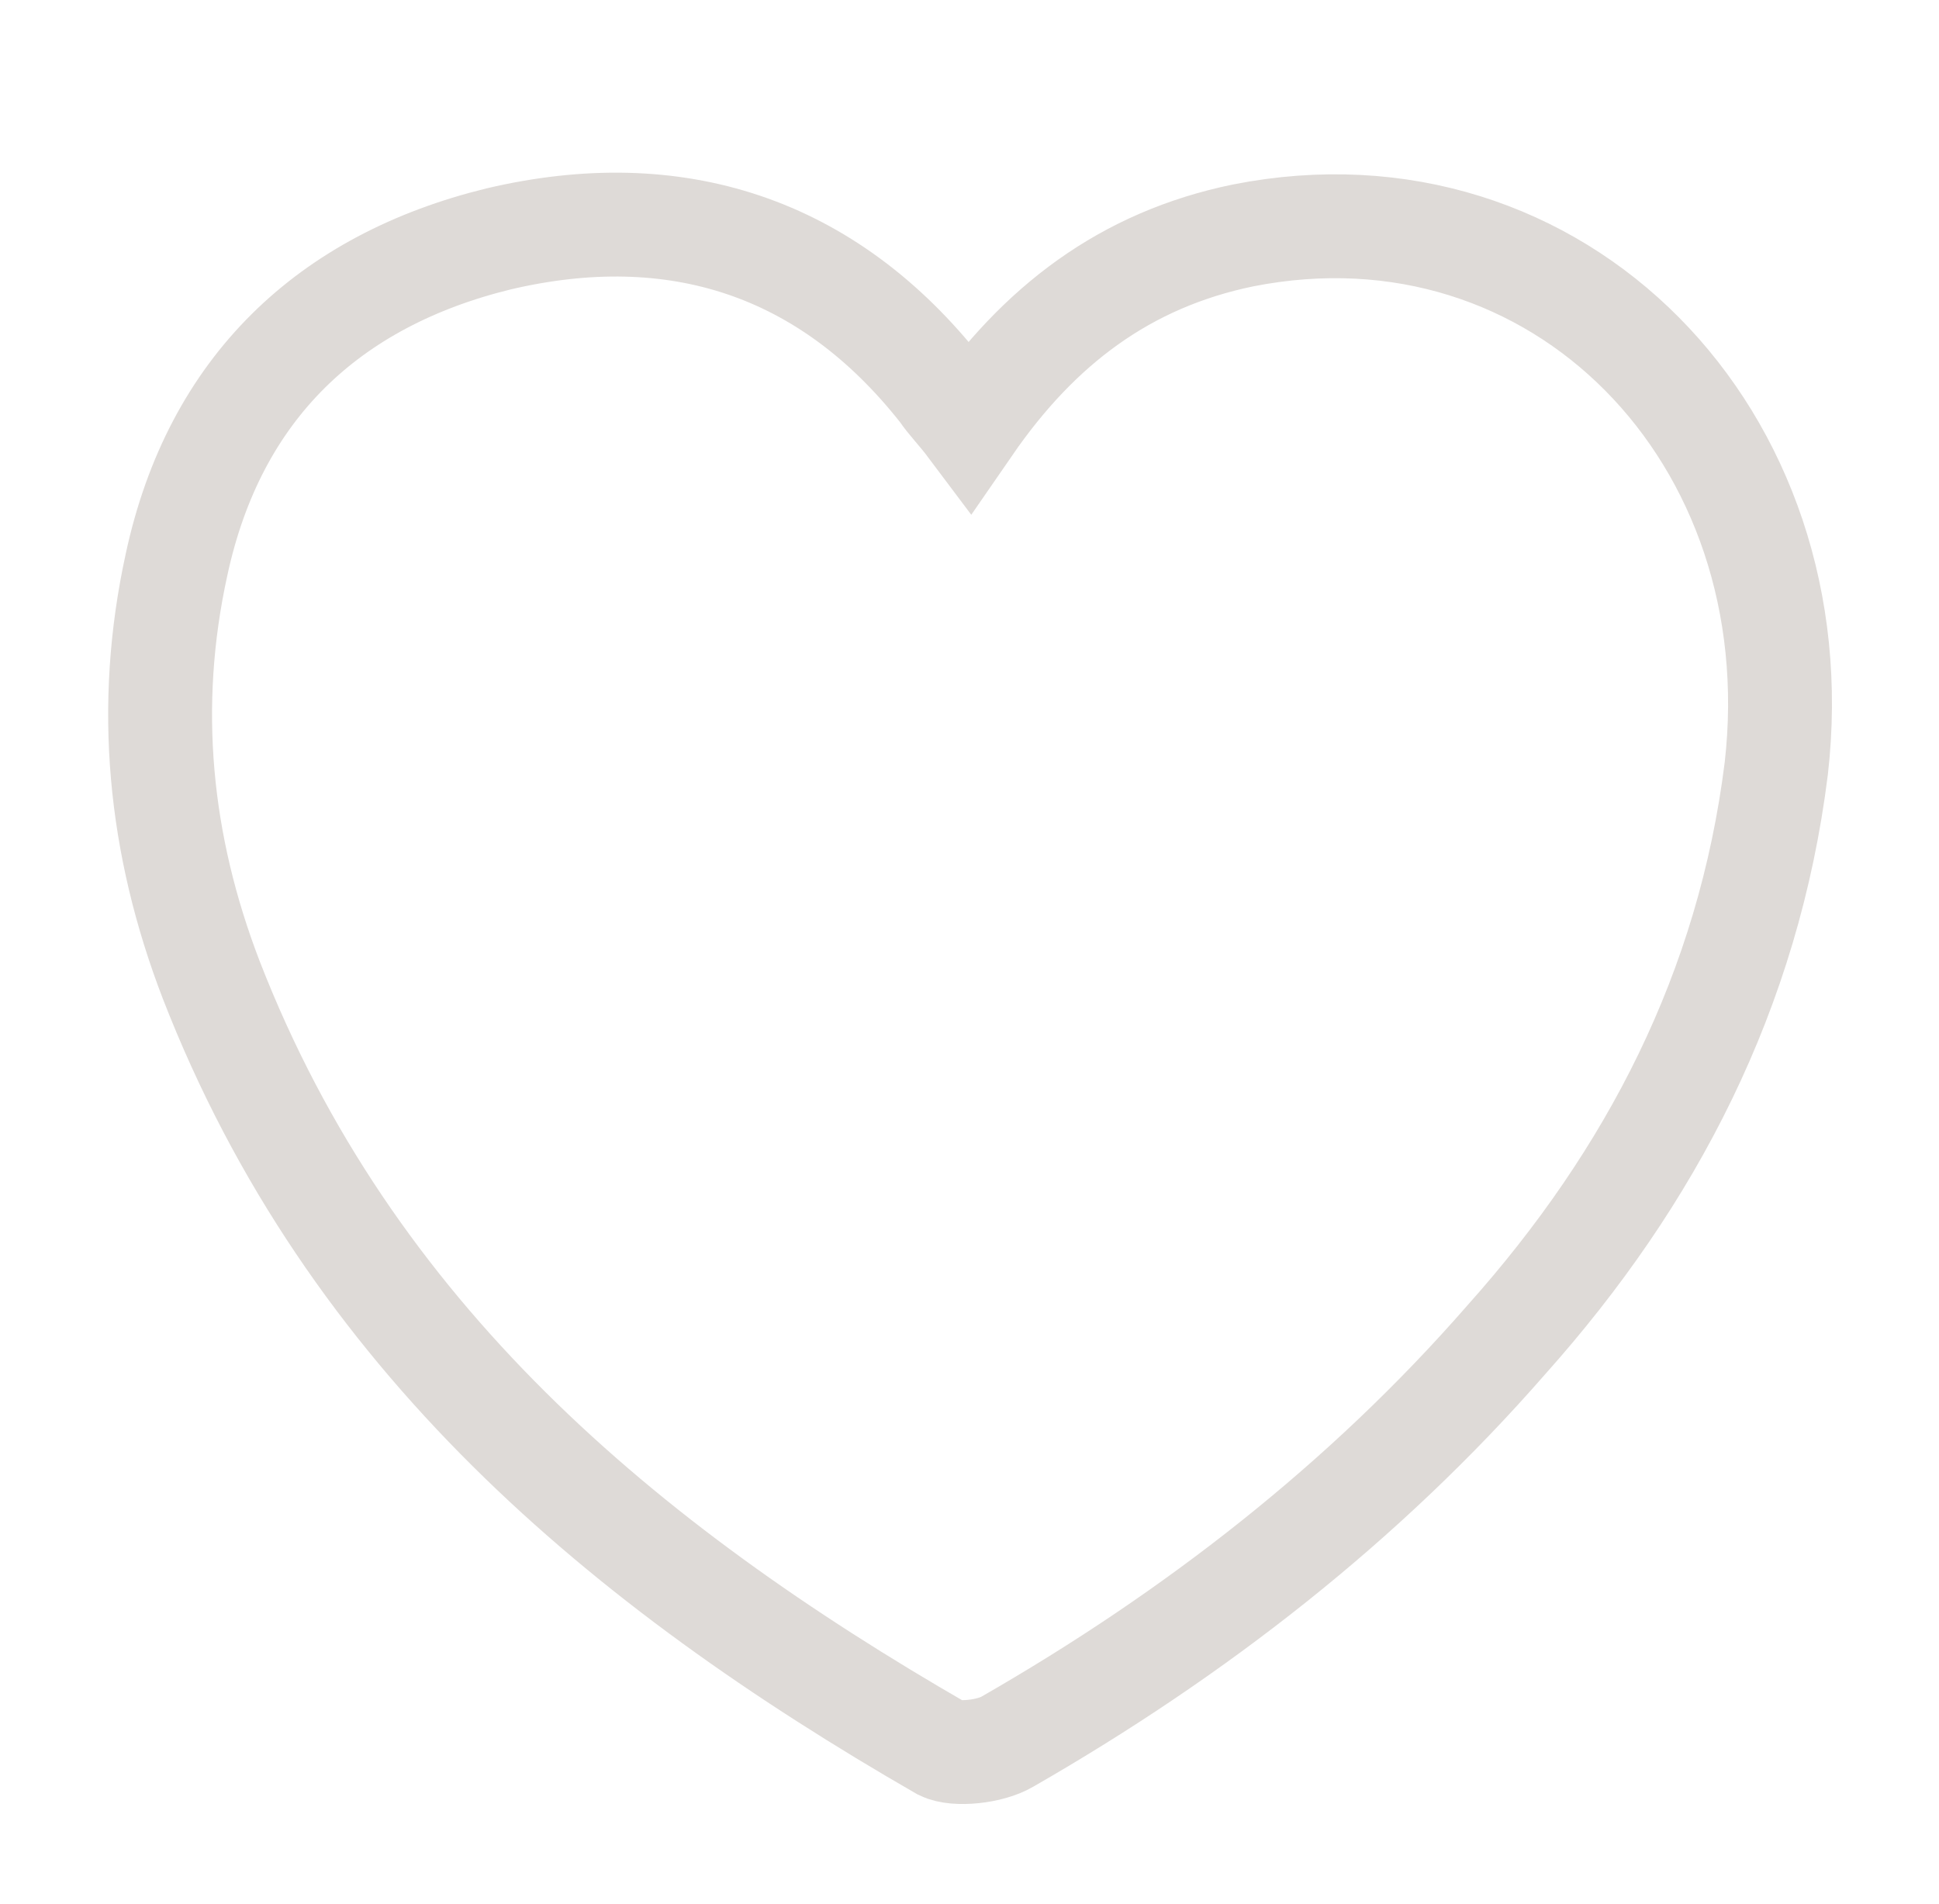 <?xml version="1.0" encoding="utf-8"?>
<!-- Generator: Adobe Illustrator 21.0.0, SVG Export Plug-In . SVG Version: 6.00 Build 0)  -->
<svg version="1.1" id="Layer_1" xmlns="http://www.w3.org/2000/svg" xmlns:xlink="http://www.w3.org/1999/xlink" x="0px" y="0px"
	 viewBox="0 0 56 55" style="enable-background:new 0 0 56 55;" xml:space="preserve">
<style type="text/css">
	.st0{fill:none;stroke:#DEDAD7;stroke-width:3;stroke-miterlimit:10;}
</style>
<path class="st0" d="M28,12.3c2-2.9,4.5-4.8,7.9-5.5C45,5,52.4,12.6,51.3,22.2c-0.8,6.4-3.6,11.8-7.8,16.5c-4.1,4.7-9,8.5-14.4,11.6
	c-0.5,0.3-1.5,0.4-1.9,0.2C18,45.2,10.1,38.6,6.1,28.3c-1.5-3.9-1.9-7.9-1-12c1.1-5.1,4.4-8.2,9.3-9.4c5.1-1.2,9.5,0.2,12.8,4.4
	C27.4,11.6,27.7,11.9,28,12.3z"/>
</svg>
